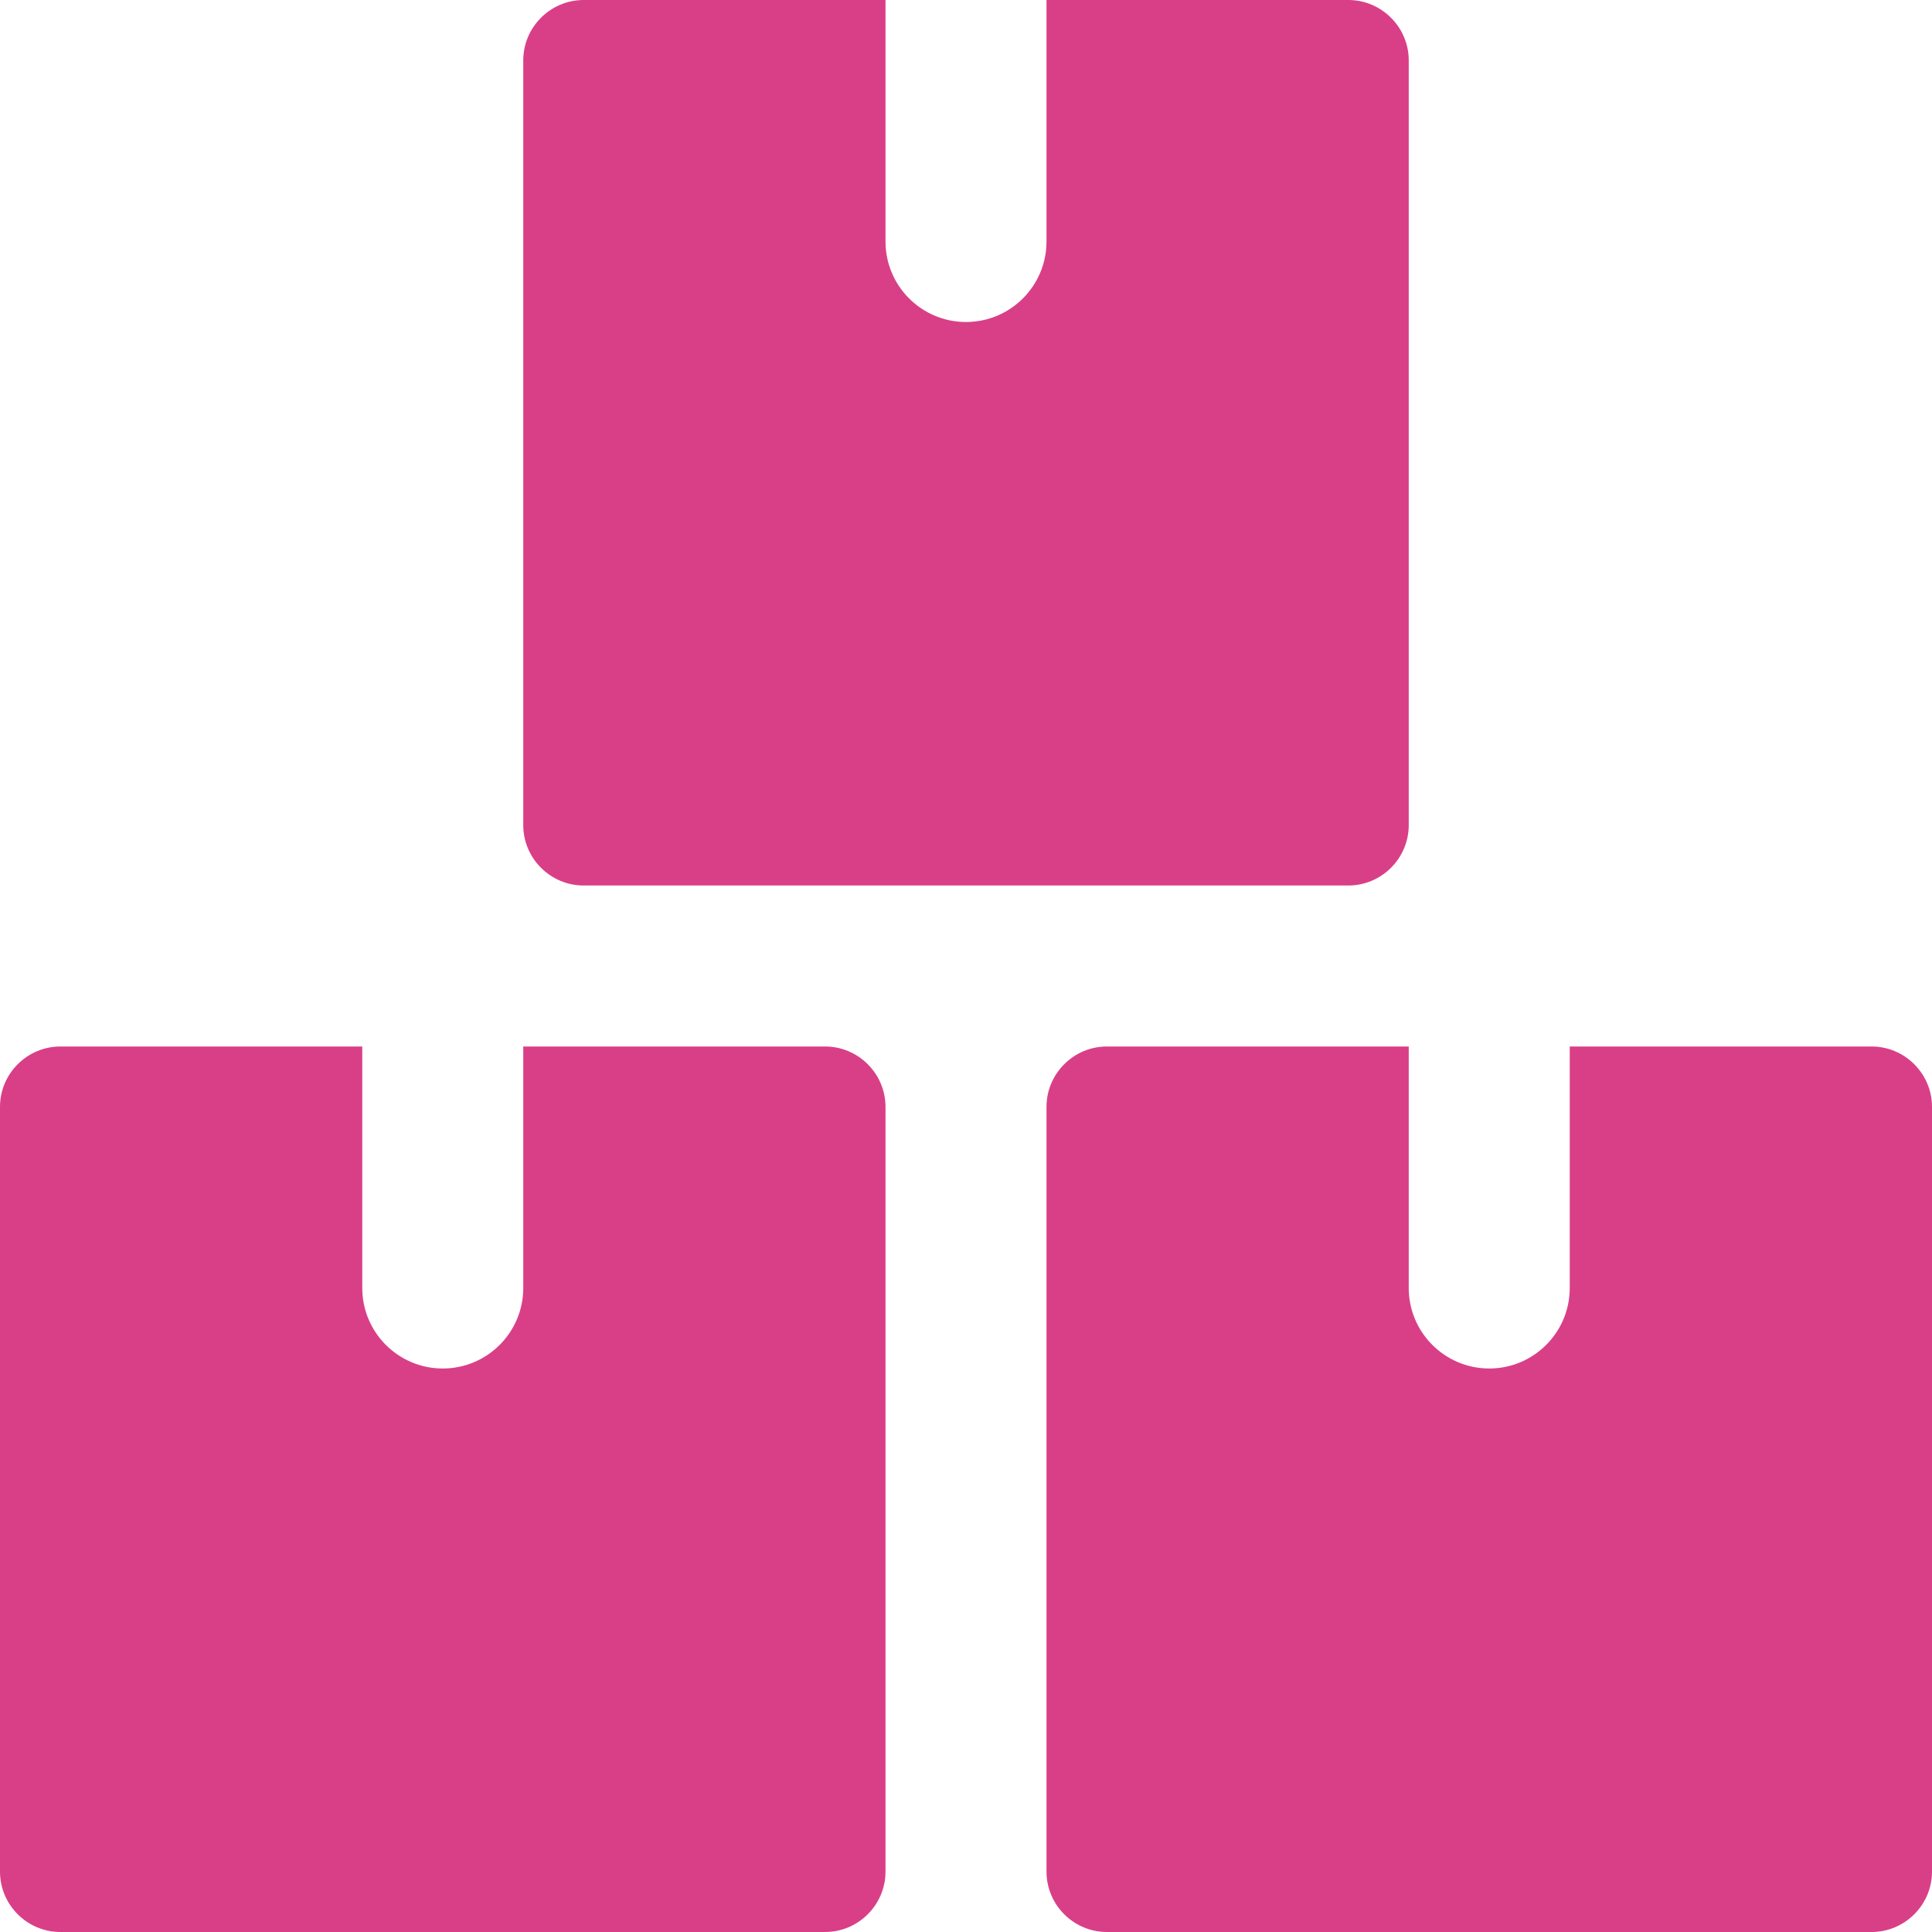 <svg width="93" height="93" viewBox="0 0 93 93" fill="none" xmlns="http://www.w3.org/2000/svg">
<g clip-path="url(#clip0)">
<path d="M42.625 53.281C42.625 51.681 41.315 50.375 39.719 50.375H25.188V62C25.188 64.139 23.451 65.875 21.312 65.875C19.174 65.875 17.438 64.139 17.438 62V50.375H2.906C1.306 50.375 0 51.681 0 53.281V90.094C0 91.694 1.306 93 2.906 93H39.719C41.315 93 42.625 91.694 42.625 90.094V53.281Z" fill="#D93F87"/>
<path d="M93 53.281C93 51.681 91.69 50.375 90.094 50.375H75.562V62C75.562 64.139 73.826 65.875 71.688 65.875C69.549 65.875 67.812 64.139 67.812 62V50.375H53.281C51.681 50.375 50.375 51.681 50.375 53.281V90.094C50.375 91.694 51.681 93 53.281 93H90.094C91.69 93 93 91.694 93 90.094V53.281Z" fill="#D93F87"/>
<path d="M67.812 2.906C67.812 1.31 66.503 0 64.906 0H50.375V11.625C50.375 13.764 48.639 15.5 46.5 15.5C44.361 15.5 42.625 13.764 42.625 11.625V0H28.094C26.493 0 25.188 1.31 25.188 2.906V39.719C25.188 41.319 26.493 42.625 28.094 42.625H64.906C66.503 42.625 67.812 41.319 67.812 39.719V2.906Z" fill="#D93F87"/>
</g>
<defs>
<clipPath id="clip0">
<rect width="93" height="93" fill="white"/>
</clipPath>
</defs>
</svg>
